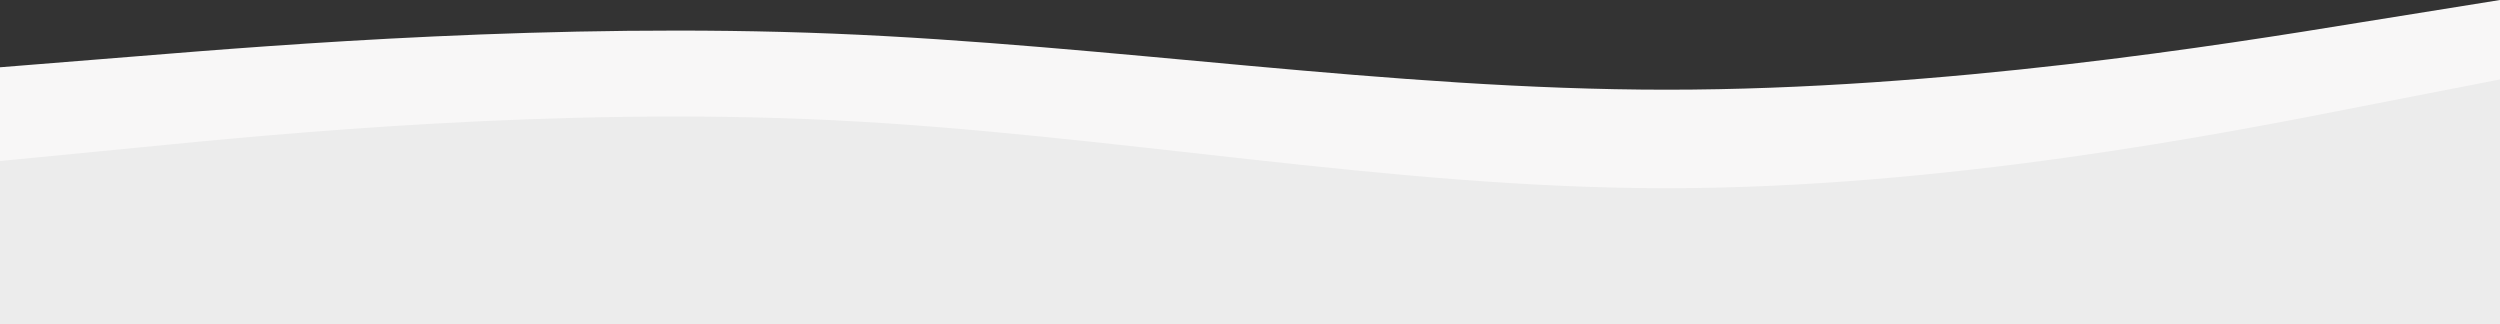 <svg width="1920" height="249" viewBox="0 0 1920 249" fill="none" xmlns="http://www.w3.org/2000/svg">
<rect x="0" y="0" width="1920" height="249" fill="#333333" stroke="none"/>
<path fill-rule="evenodd" clip-rule="evenodd" d="M0 51.667L107.2 43.056C212.8 34.444 427.2 17.222 640 25.833C852.8 34.444 1067.2 68.889 1280 68.889C1492.8 68.889 1707.2 34.444 1812.8 17.222L1920 0V155H1812.8C1707.2 155 1492.8 155 1280 155C1067.2 155 852.8 155 640 155C427.2 155 212.8 155 107.2 155H0V51.667Z" fill="#F8F7F7"/>
<path fill-rule="evenodd" clip-rule="evenodd" d="M0 123.667L107.2 113.222C212.8 102.778 427.2 81.889 640 92.333C852.8 102.778 1067.2 144.556 1280 144.556C1492.8 144.556 1707.2 102.778 1812.8 81.889L1920 61V249H1812.8C1707.2 249 1492.8 249 1280 249C1067.2 249 852.8 249 640 249C427.2 249 212.8 249 107.2 249H0V123.667Z" fill="#ECECEC"/>
</svg>
